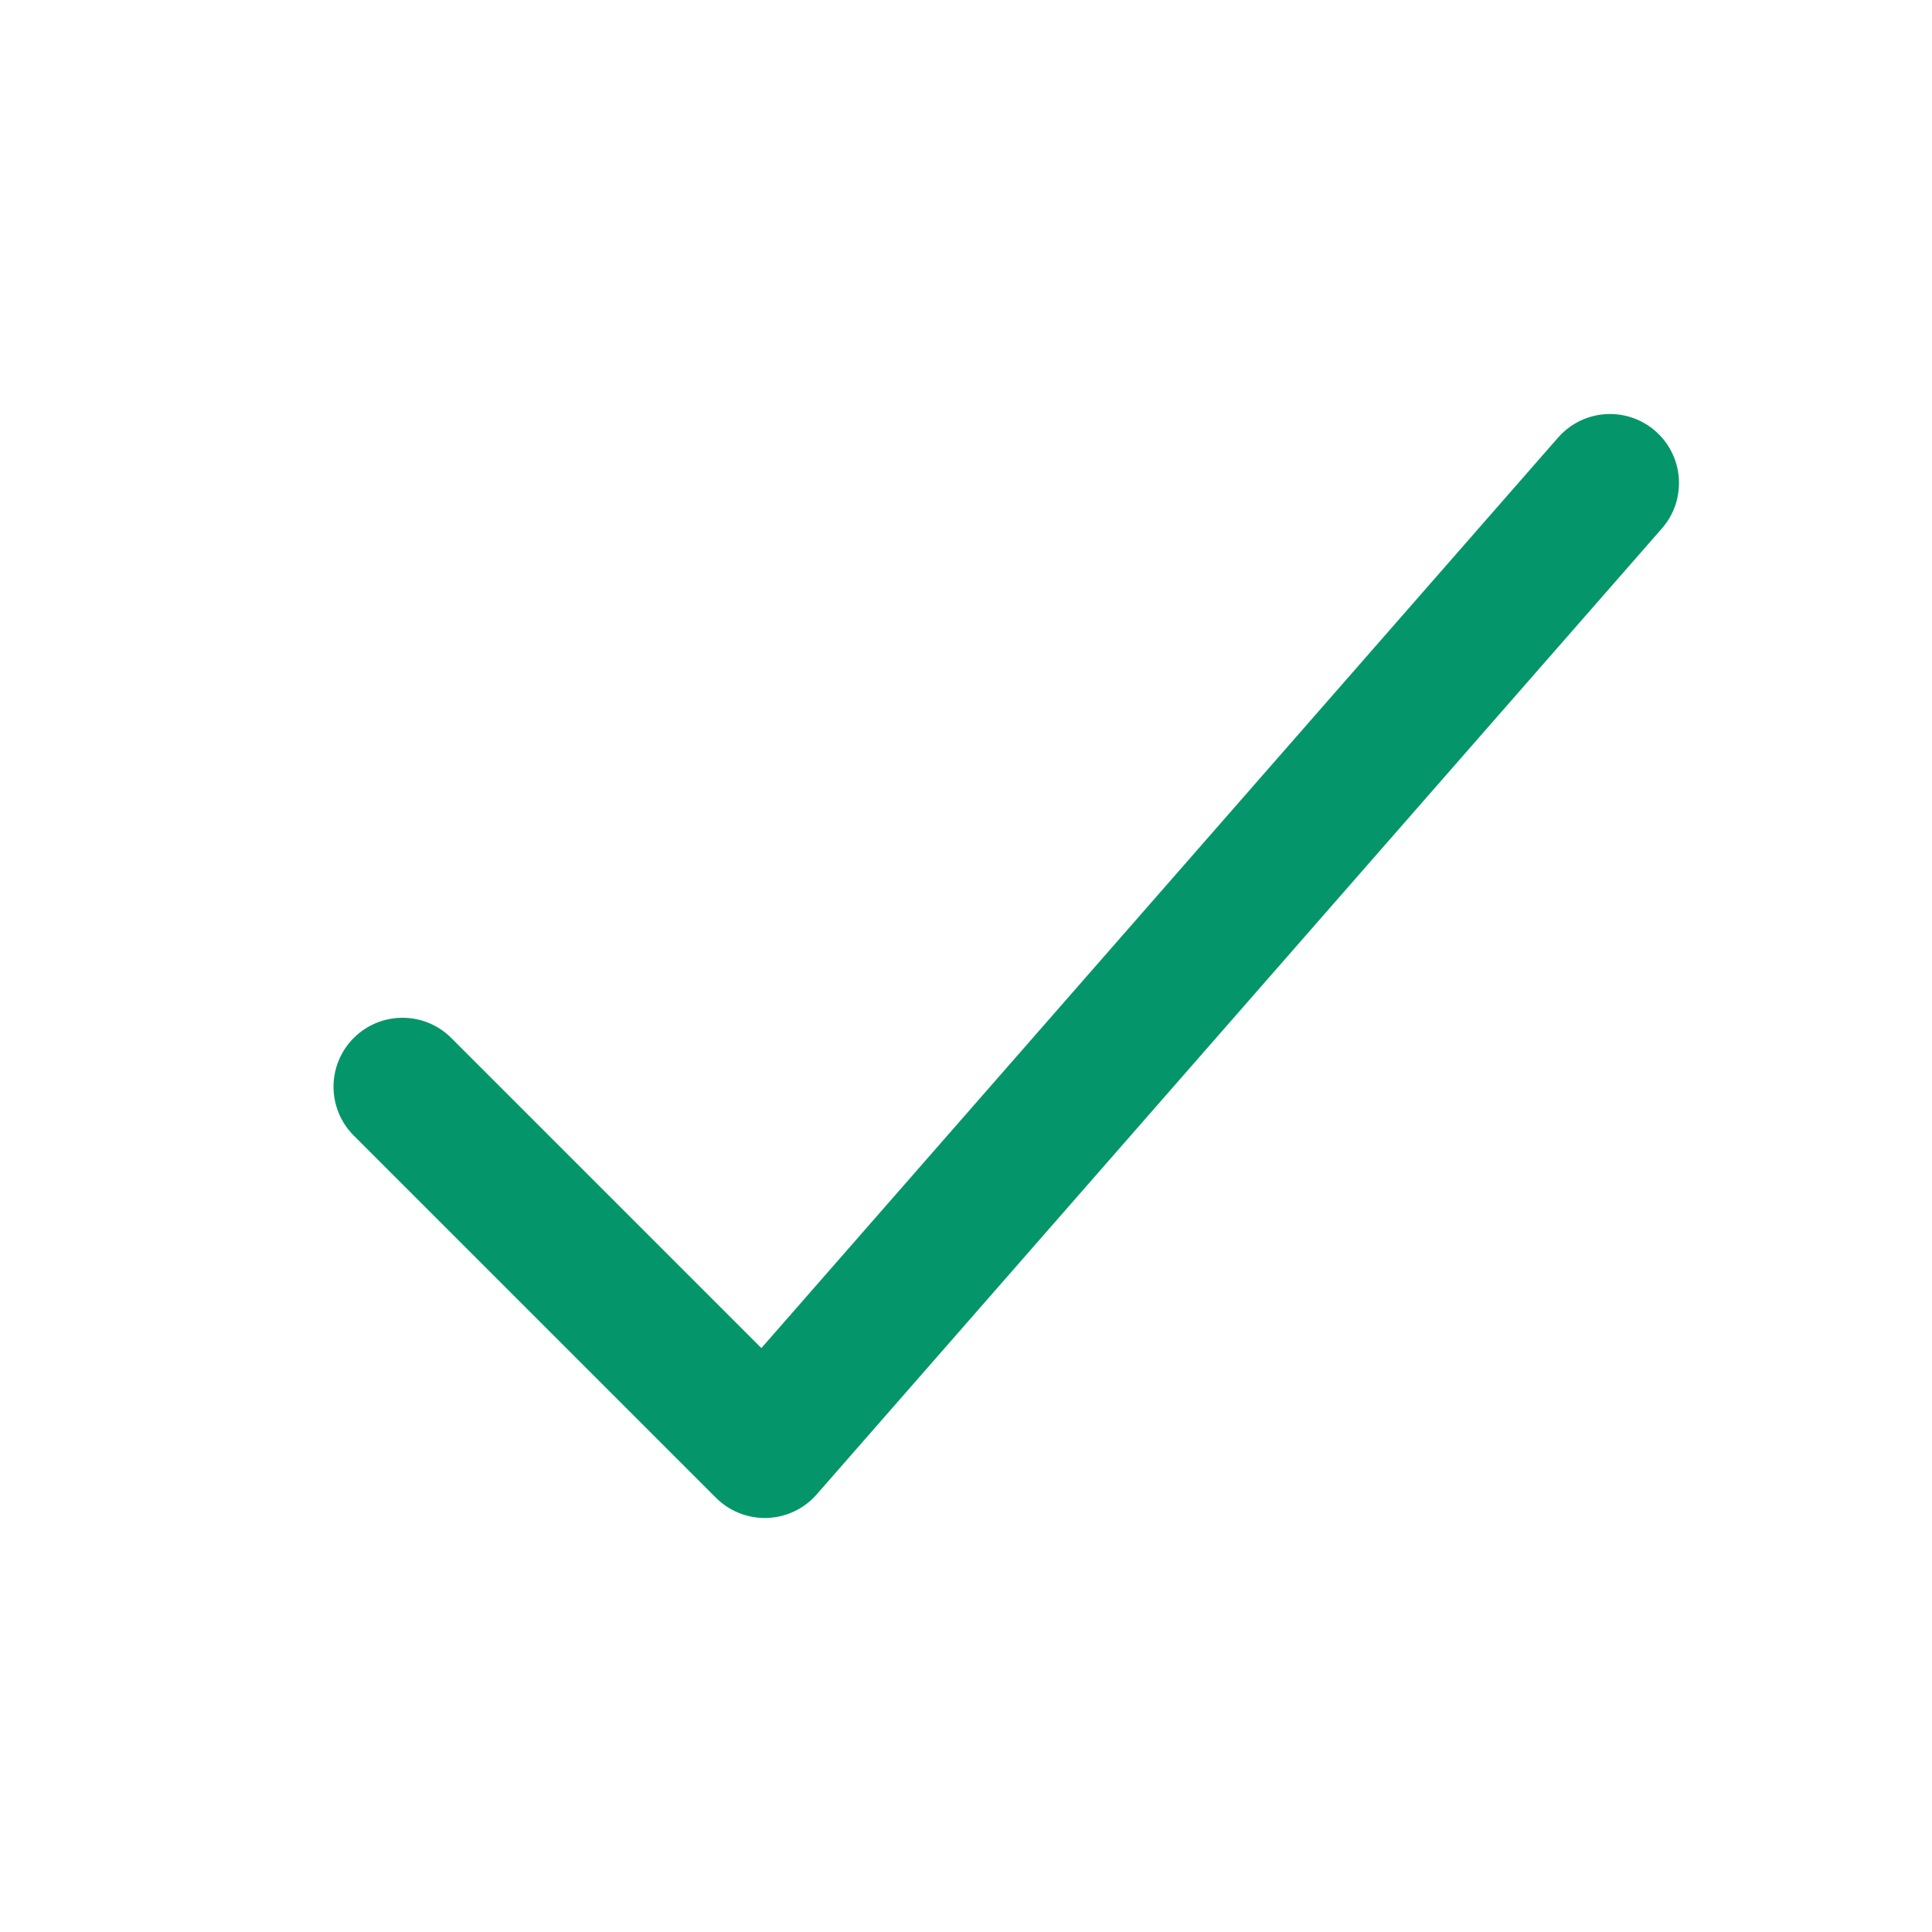 <svg width="24" height="24" viewBox="0 0 24 24" fill="none" xmlns="http://www.w3.org/2000/svg">
<path d="M20 6L9.5 18L5 13.5" stroke="#04966A" stroke-width="1.714" stroke-linecap="round" stroke-linejoin="round"/>
</svg>
